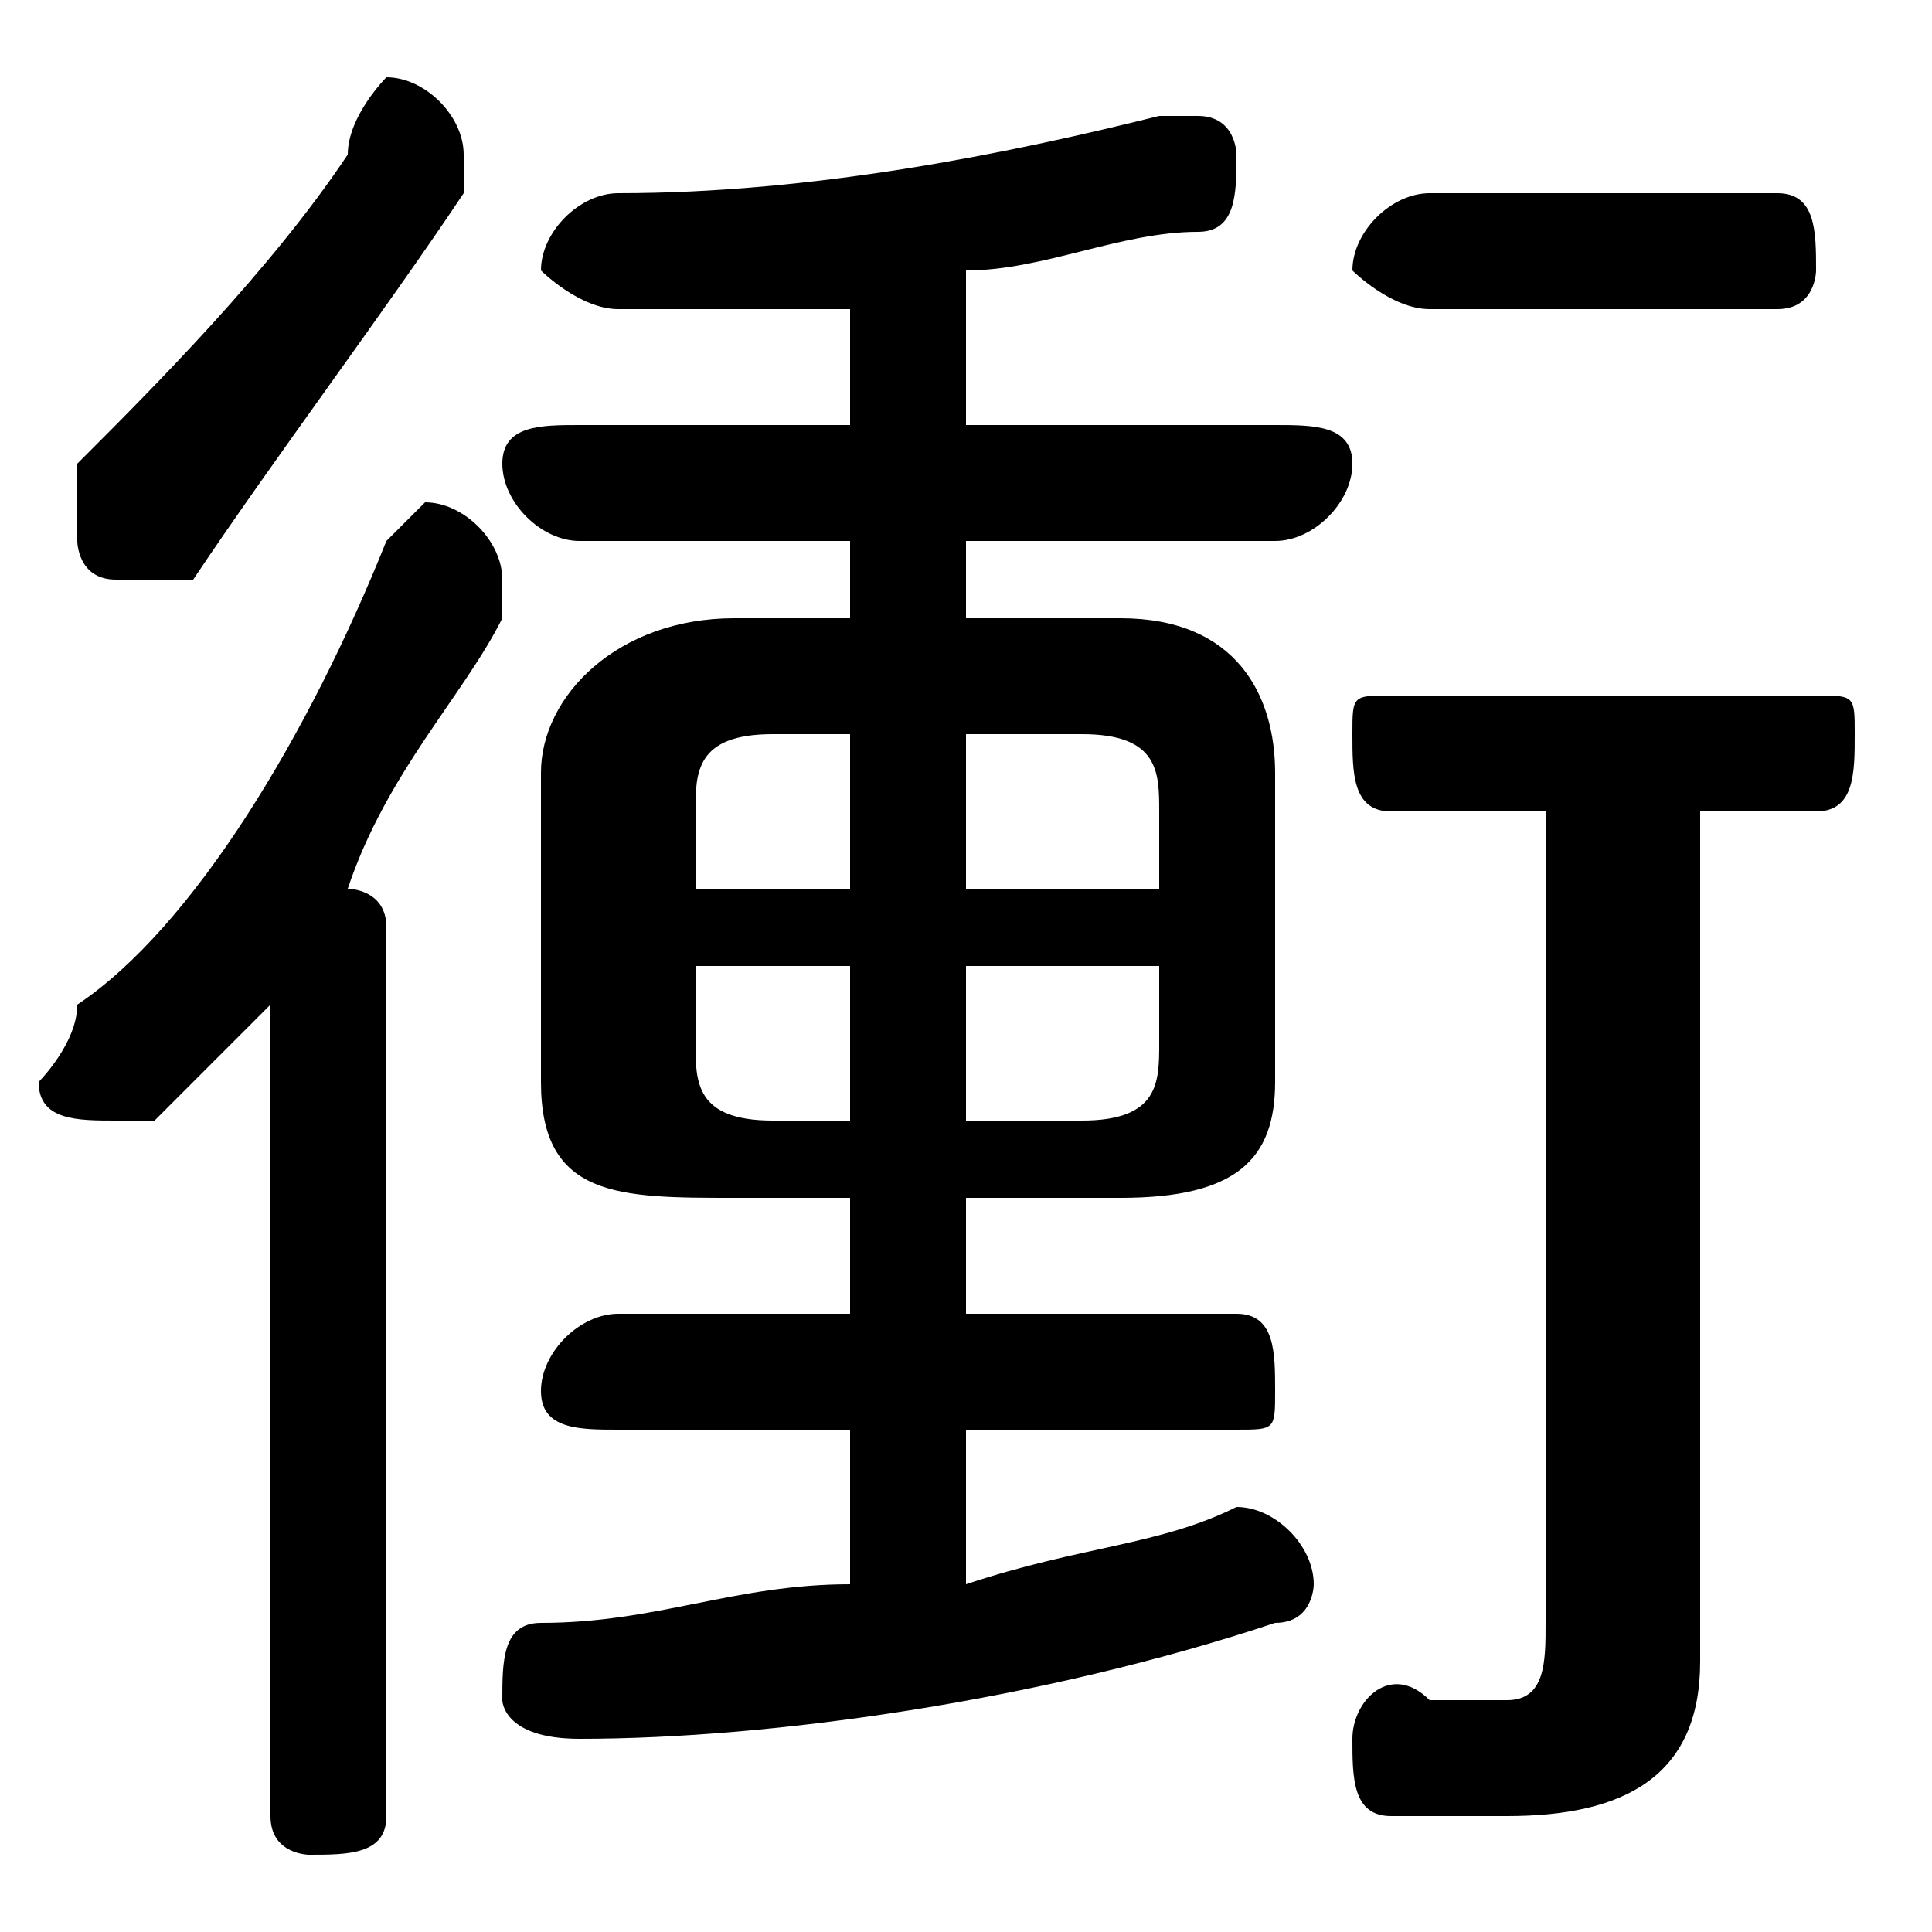 <svg xmlns="http://www.w3.org/2000/svg" viewBox="0 -44.0 50.0 50.0">
    <rect x="0" y="-44.0" width="50.0" height="50.0" fill="#808080" stroke="none"/>
    <g transform="scale(1, -1)">
        <!-- ボディの枠 -->
        <rect x="0" y="-6.0" width="50.0" height="50.0"
            stroke="white" fill="white"/>
        <!-- グリフ座標系の原点 -->
        <circle cx="0" cy="0" r="5" fill="white"/>
        <!-- グリフのアウトライン -->
        <g style="fill:black;stroke:#000000;stroke-width:0;stroke-linecap:round;stroke-linejoin:round;">
        <path d="M 22.0 13.0 L 22.0 10.0 L 16.0 10.0 C 15.0 10.0 14.0 9.0 14.0 8.0 C 14.0 7.0 15.0 7.0 16.0 7.0 L 22.0 7.0 L 22.0 3.0 C 19.0 3.0 17.0 2.0 14.0 2.0 C 13.0 2.0 13.0 1.0 13.0 0.0 C 13.0 -0.0 13.0 -1.0 15.0 -1.0 C 20.0 -1.0 27.0 0.0 33.0 2.0 C 34.0 2.0 34.0 3.0 34.0 3.0 C 34.0 4.0 33.0 5.0 32.0 5.0 C 30.0 4.0 28.0 4.0 25.0 3.0 L 25.0 7.0 L 32.0 7.0 C 33.0 7.0 33.0 7.0 33.0 8.0 C 33.0 9.0 33.0 10.0 32.0 10.0 L 25.0 10.0 L 25.0 13.0 L 29.0 13.0 C 32.0 13.0 33.0 14.0 33.0 16.0 L 33.0 24.0 C 33.0 26.0 32.0 28.0 29.0 28.0 L 25.0 28.0 L 25.0 30.0 L 33.0 30.0 C 34.0 30.0 35.0 31.0 35.0 32.0 C 35.0 33.0 34.0 33.0 33.0 33.0 L 25.0 33.0 L 25.0 37.0 C 27.0 37.0 29.0 38.0 31.0 38.0 C 32.0 38.0 32.0 39.0 32.0 40.0 C 32.0 40.0 32.0 41.0 31.0 41.0 C 30.0 41.0 30.0 41.0 30.0 41.0 C 26.0 40.0 21.0 39.0 16.0 39.0 C 15.0 39.0 14.0 38.0 14.0 37.0 C 14.0 37.0 15.0 36.0 16.0 36.0 C 18.0 36.0 20.0 36.0 22.0 36.0 L 22.0 33.0 L 15.0 33.0 C 14.0 33.0 13.0 33.0 13.0 32.0 C 13.0 31.0 14.0 30.0 15.0 30.0 L 22.0 30.0 L 22.0 28.0 L 19.0 28.0 C 16.0 28.0 14.0 26.0 14.0 24.0 L 14.0 16.0 C 14.0 13.0 16.0 13.0 19.0 13.0 Z M 20.0 15.0 C 18.0 15.0 18.0 16.0 18.0 17.0 L 18.0 19.0 L 22.0 19.0 L 22.0 15.0 Z M 18.0 21.0 L 18.0 23.0 C 18.0 24.0 18.0 25.0 20.0 25.0 L 22.0 25.0 L 22.0 21.0 Z M 25.0 25.0 L 28.0 25.0 C 30.0 25.0 30.0 24.0 30.0 23.0 L 30.0 21.0 L 25.0 21.0 Z M 30.0 19.0 L 30.0 17.0 C 30.0 16.0 30.0 15.0 28.0 15.0 L 25.0 15.0 L 25.0 19.0 Z M 40.0 23.0 L 40.0 2.0 C 40.0 1.0 40.0 0.0 39.0 0.0 C 38.0 0.0 38.0 0.0 37.0 0.0 C 36.0 1.0 35.0 -0.0 35.0 -1.0 C 35.0 -2.0 35.0 -3.0 36.0 -3.0 C 37.0 -3.0 38.0 -3.0 39.0 -3.0 C 42.0 -3.0 44.0 -2.0 44.0 1.0 L 44.0 23.0 L 47.0 23.0 C 48.0 23.0 48.0 24.0 48.0 25.0 C 48.0 26.0 48.0 26.0 47.0 26.0 L 36.0 26.0 C 35.0 26.0 35.0 26.0 35.0 25.0 C 35.0 24.0 35.0 23.0 36.0 23.0 Z M 7.0 -3.0 C 7.0 -4.0 8.0 -4.0 8.0 -4.0 C 9.0 -4.0 10.0 -4.0 10.0 -3.0 L 10.0 20.0 C 10.0 21.0 9.0 21.0 9.0 21.0 C 10.0 24.0 12.0 26.0 13.0 28.0 C 13.0 29.0 13.0 29.0 13.0 29.0 C 13.0 30.0 12.0 31.0 11.0 31.0 C 11.0 31.0 10.0 30.0 10.0 30.0 C 8.0 25.0 5.0 20.0 2.0 18.0 C 2.0 17.0 1.0 16.0 1.0 16.0 C 1.0 15.0 2.0 15.0 3.0 15.0 C 3.0 15.0 4.0 15.0 4.0 15.0 C 5.0 16.0 6.0 17.0 7.0 18.0 Z M 46.0 36.0 C 47.0 36.0 47.0 37.0 47.0 37.0 C 47.0 38.0 47.0 39.0 46.0 39.0 L 37.0 39.0 C 36.0 39.0 35.0 38.0 35.0 37.0 C 35.0 37.0 36.0 36.0 37.0 36.0 Z M 9.0 40.0 C 7.0 37.0 4.0 34.0 2.0 32.0 C 2.0 31.0 2.0 31.0 2.0 30.0 C 2.0 30.0 2.0 29.0 3.0 29.0 C 4.0 29.0 4.0 29.0 5.0 29.0 C 7.0 32.0 10.0 36.0 12.0 39.0 C 12.0 39.0 12.0 40.0 12.0 40.0 C 12.0 41.0 11.0 42.0 10.0 42.0 C 10.0 42.0 9.0 41.0 9.0 40.0 Z"/>
    </g>
    </g>
</svg>
